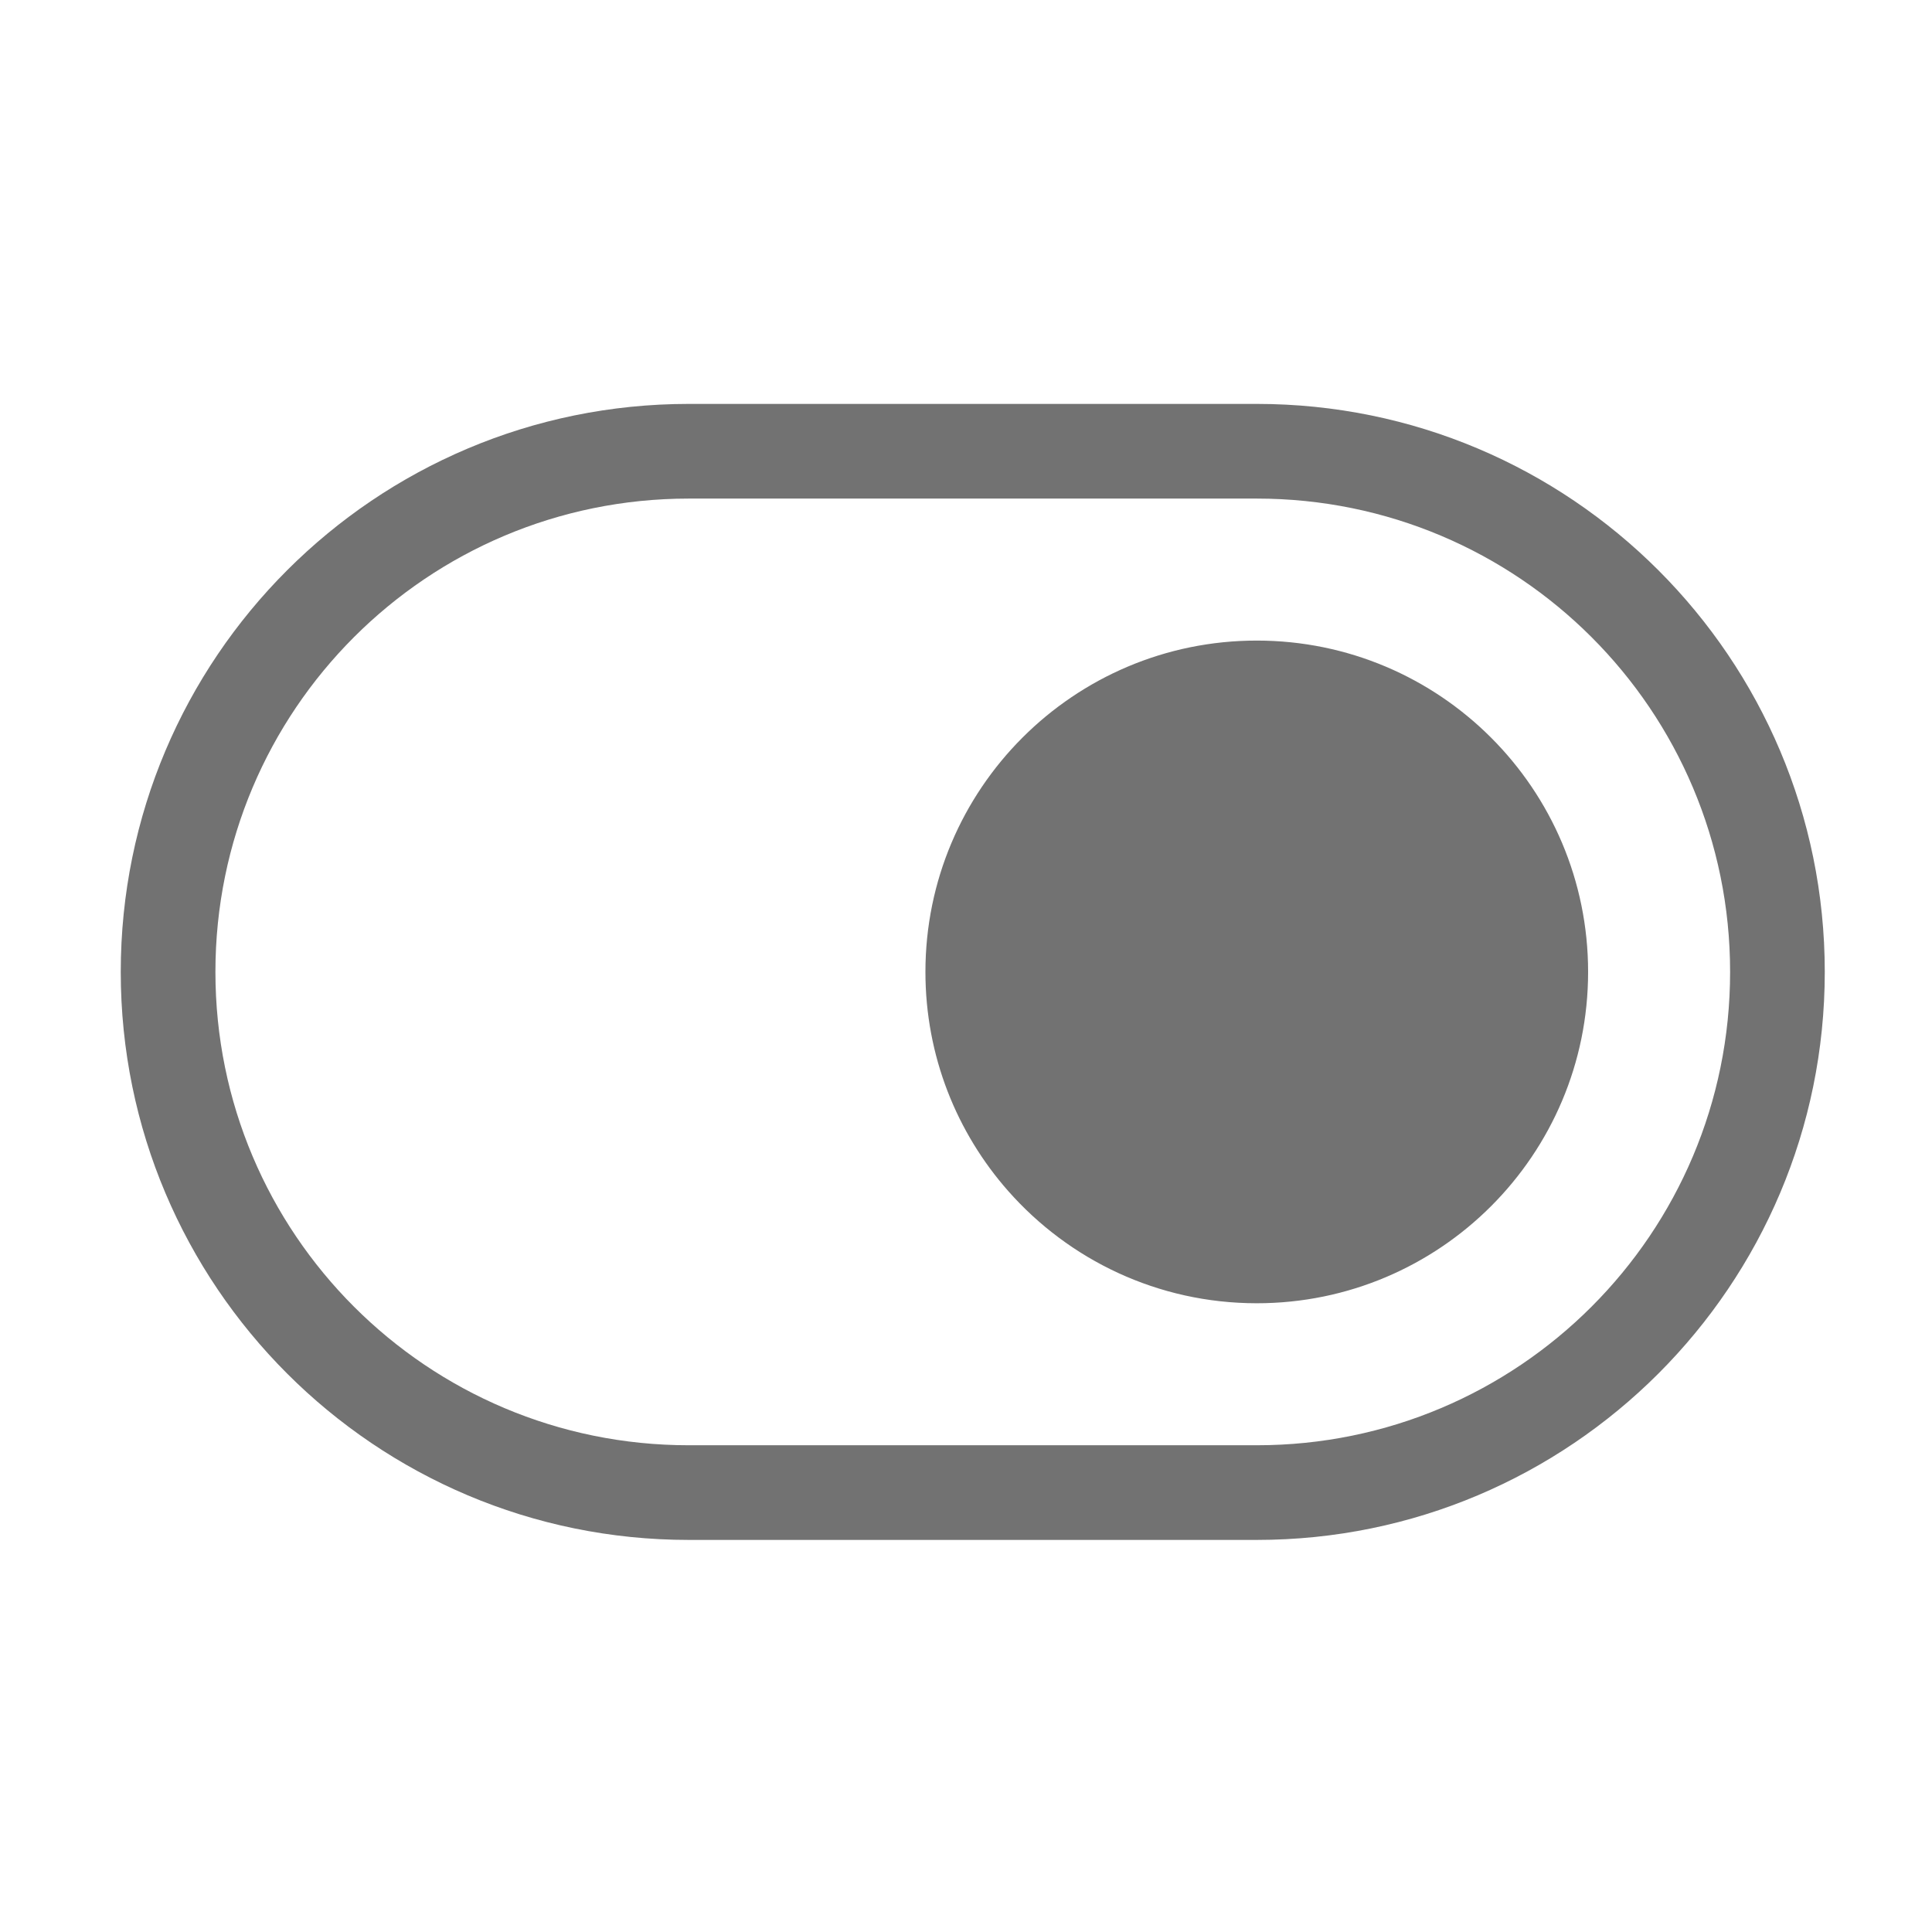 ﻿<?xml version='1.0' encoding='UTF-8'?>
<svg viewBox="-2 -3.554 32 32" xmlns="http://www.w3.org/2000/svg">
  <g transform="matrix(0.049, 0, 0, 0.049, 0, 0)">
    <path d="M384, 96C472.426, 96 544, 167.561 544, 256C544, 344.426 472.439, 416 384, 416L192, 416C103.574, 416 32, 344.439 32, 256C32, 167.575 103.561, 96 192, 96L384, 96M384, 64L192, 64C85.961, 64 0, 149.961 0, 256C0, 362.039 85.961, 448 192, 448L384, 448C490.039, 448 576, 362.039 576, 256C576, 149.961 490.039, 64 384, 64zM384, 368C445.856, 368 496, 317.856 496, 256C496, 194.144 445.856, 144 384, 144C322.144, 144 272, 194.144 272, 256C272, 284.404 282.574, 310.339 299.999, 330.082C320.522, 353.335 350.548, 368 384, 368z" fill="#727272" fill-opacity="1" class="Black" />
  </g>
</svg>